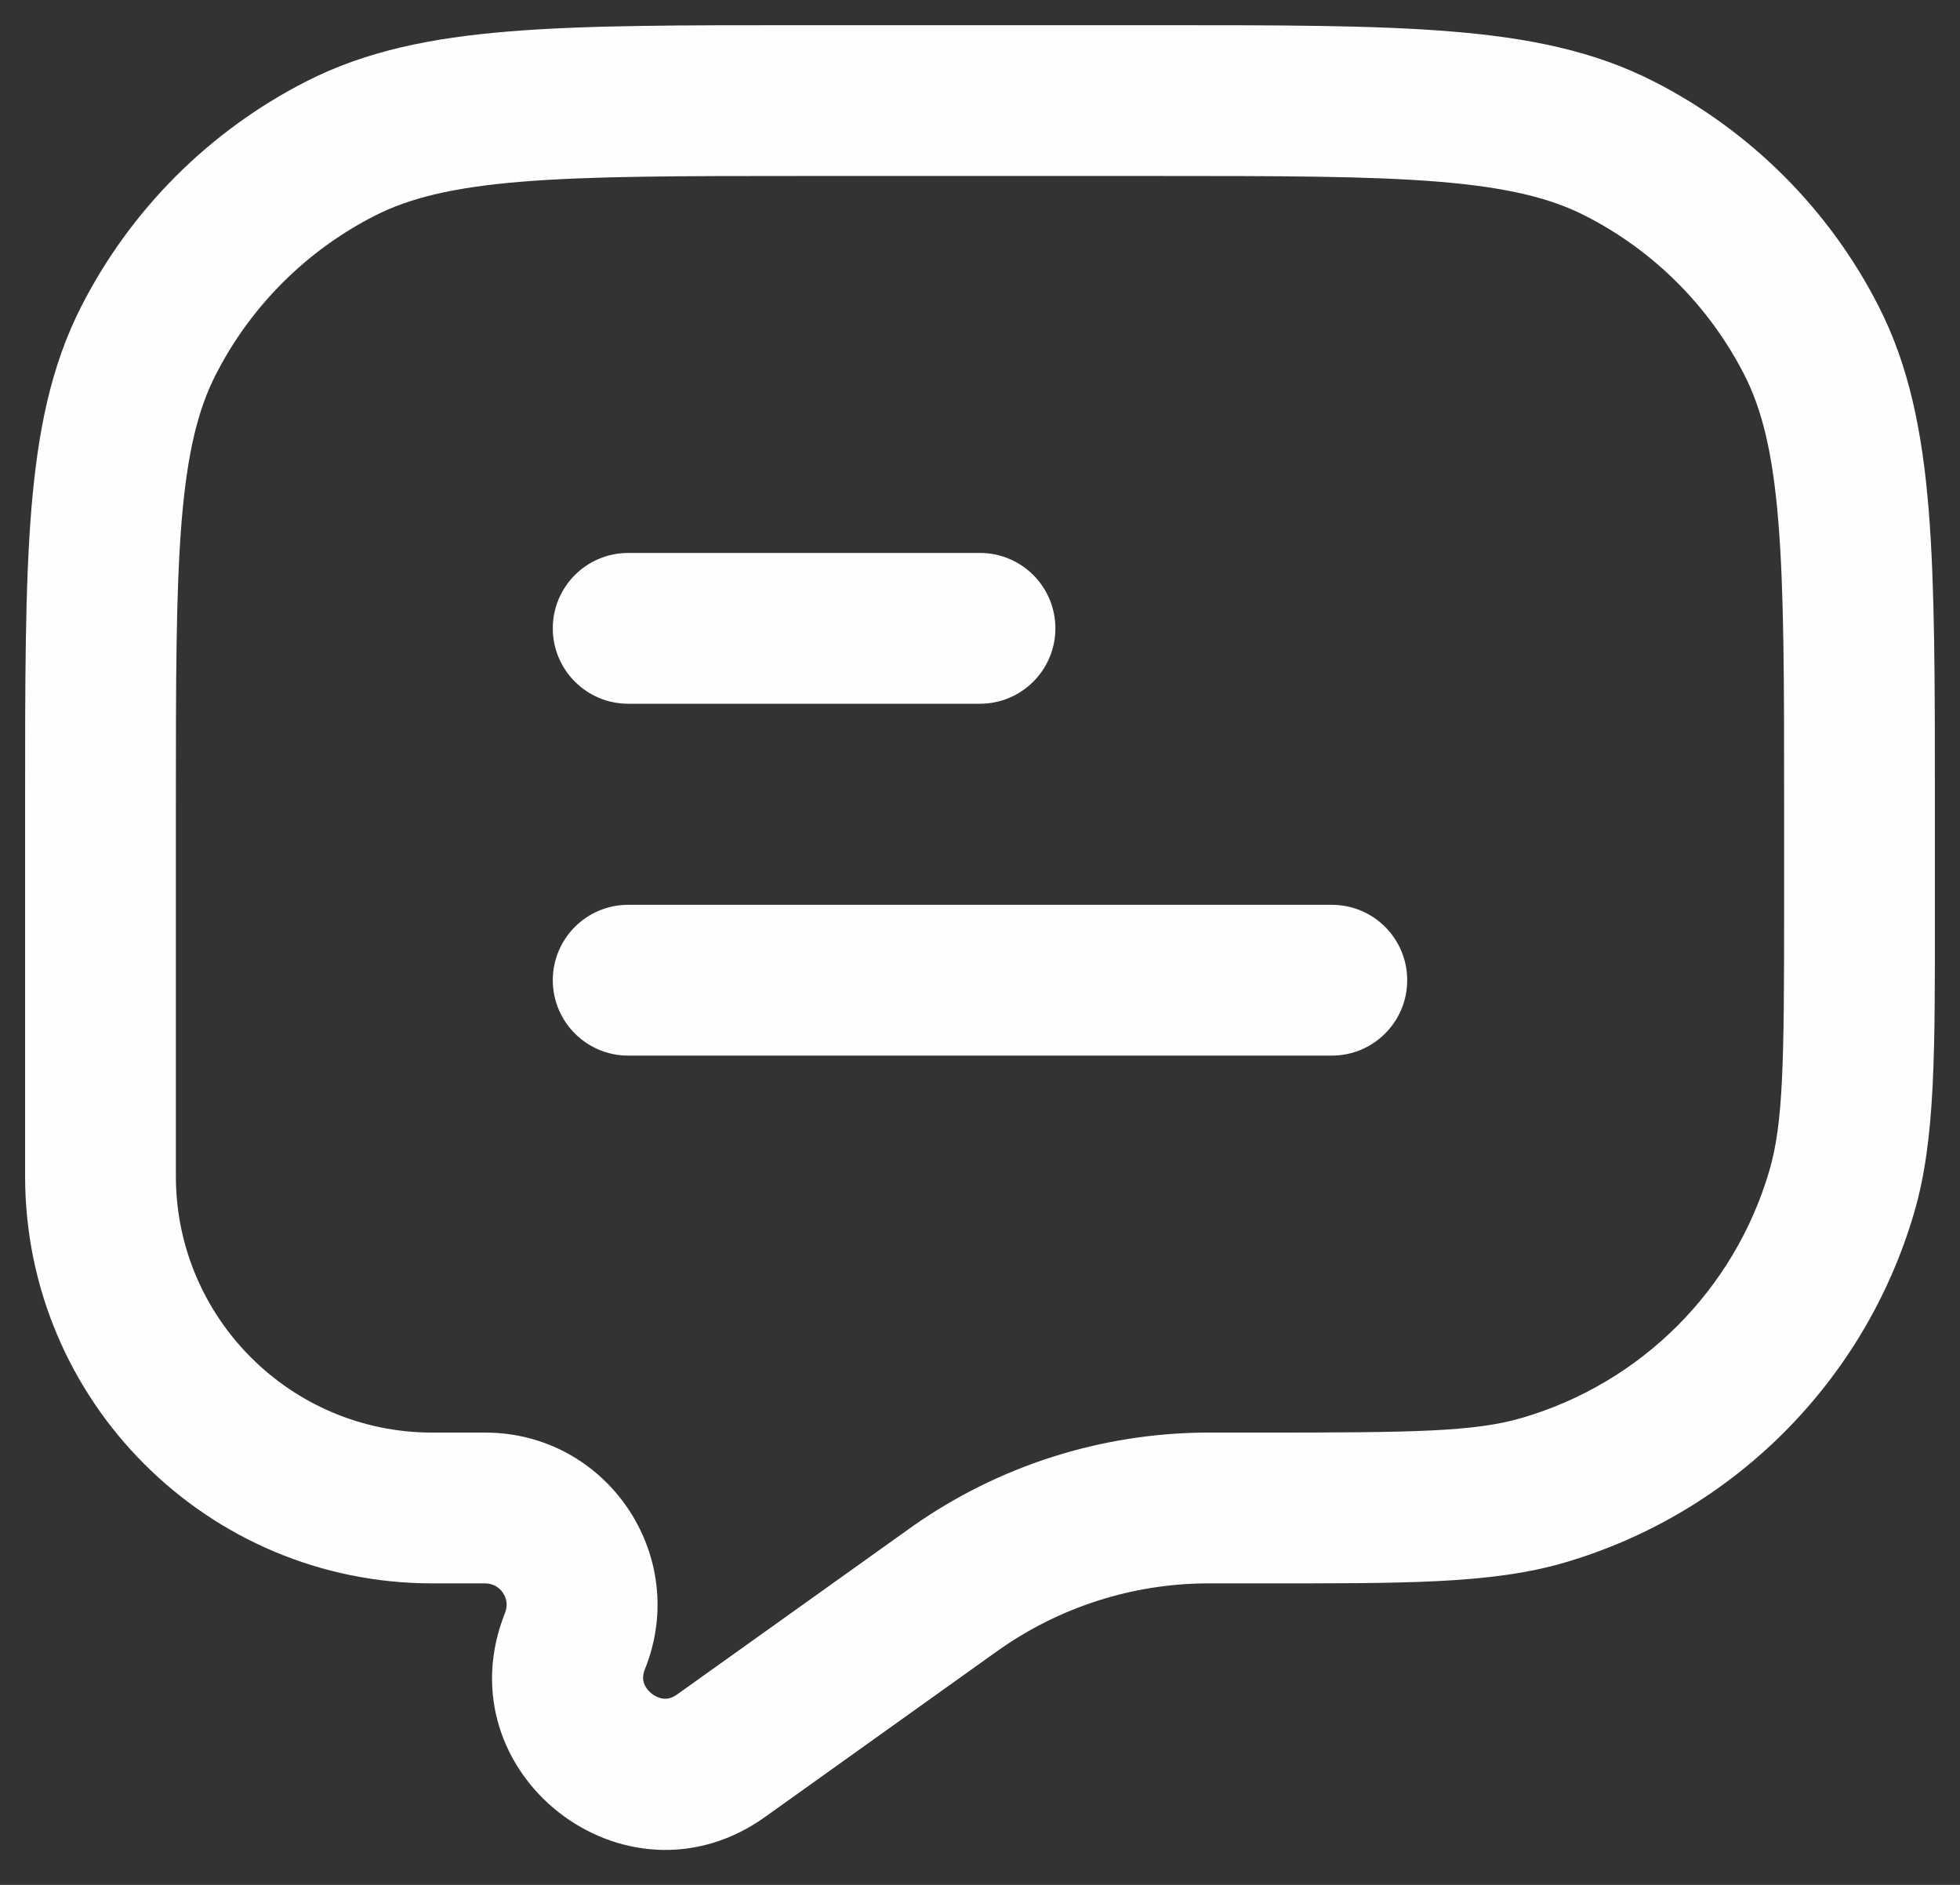 <svg width="26" height="25" viewBox="0 0 26 25" fill="none" xmlns="http://www.w3.org/2000/svg">
<rect x="0" y="0" width="26" height="25" fill="#333333" stroke="none"/>
<path d="M12.614 21.11L13.195 21.923L12.614 21.11ZM12.676 21.066L12.1 20.248L12.676 21.066ZM15.999 20.001L16.005 21.001L15.999 20.001ZM7.628 21.763L8.557 22.134L7.628 21.763ZM9.568 23.285L8.987 22.471L9.568 23.285ZM24.431 15.809L25.39 16.09L24.431 15.809ZM20.475 19.765L20.756 20.725L20.475 19.765ZM4.518 1.97L4.972 2.861L4.518 1.97ZM1.969 4.519L2.86 4.973L1.969 4.519ZM21.482 1.97L21.027 2.861L21.482 1.97ZM24.031 4.519L23.14 4.973L24.031 4.519ZM8.333 12.001C7.781 12.001 7.333 12.448 7.333 13.001C7.333 13.553 7.781 14.001 8.333 14.001V12.001ZM17.667 14.001C18.219 14.001 18.667 13.553 18.667 13.001C18.667 12.448 18.219 12.001 17.667 12.001V14.001ZM8.333 7.334C7.781 7.334 7.333 7.782 7.333 8.334C7.333 8.886 7.781 9.334 8.333 9.334L8.333 7.334ZM13 9.334C13.552 9.334 14 8.886 14 8.334C14 7.782 13.552 7.334 13 7.334V9.334ZM15.333 0.334H10.667V2.334H15.333V0.334ZM0.333 10.667V15.6H2.333V10.667H0.333ZM25.667 12.049V10.667H23.667V12.049H25.667ZM5.734 21.001H6.436V19.001H5.734V21.001ZM10.149 24.099L13.195 21.923L12.033 20.296L8.987 22.471L10.149 24.099ZM16.075 21.001H16.715V19.001H16.075V21.001ZM13.195 21.923C13.227 21.901 13.24 21.892 13.252 21.883L12.1 20.248C12.081 20.261 12.063 20.274 12.033 20.296L13.195 21.923ZM16.075 19.001C16.038 19.001 16.015 19.001 15.992 19.001L16.005 21.001C16.02 21.001 16.035 21.001 16.075 21.001V19.001ZM13.252 21.883C14.058 21.315 15.019 21.007 16.005 21.001L15.992 19.001C14.598 19.01 13.24 19.445 12.1 20.248L13.252 21.883ZM6.436 21.001C6.637 21.001 6.775 21.204 6.7 21.391L8.557 22.134C9.157 20.633 8.052 19.001 6.436 19.001V21.001ZM6.7 21.391C5.853 23.51 8.293 25.425 10.149 24.099L8.987 22.471C8.911 22.526 8.854 22.533 8.812 22.531C8.762 22.528 8.702 22.508 8.646 22.464C8.59 22.42 8.555 22.366 8.541 22.318C8.528 22.278 8.522 22.22 8.557 22.134L6.7 21.391ZM23.667 12.049C23.667 14.09 23.656 14.896 23.471 15.527L25.39 16.09C25.677 15.114 25.667 13.949 25.667 12.049H23.667ZM16.715 21.001C18.615 21.001 19.78 21.011 20.756 20.725L20.193 18.805C19.562 18.991 18.756 19.001 16.715 19.001V21.001ZM23.471 15.527C23.008 17.107 21.773 18.342 20.193 18.805L20.756 20.725C22.989 20.07 24.736 18.323 25.39 16.09L23.471 15.527ZM0.333 15.6C0.333 18.583 2.751 21.001 5.734 21.001V19.001C3.856 19.001 2.333 17.478 2.333 15.6H0.333ZM10.667 0.334C9.05 0.334 7.777 0.333 6.754 0.417C5.719 0.501 4.853 0.677 4.064 1.079L4.972 2.861C5.432 2.627 6.006 2.485 6.917 2.41C7.839 2.335 9.017 2.334 10.667 2.334V0.334ZM2.333 10.667C2.333 9.017 2.334 7.84 2.409 6.917C2.484 6.007 2.626 5.432 2.86 4.973L1.078 4.065C0.676 4.853 0.501 5.72 0.416 6.755C0.332 7.777 0.333 9.05 0.333 10.667H2.333ZM4.064 1.079C2.779 1.734 1.733 2.779 1.078 4.065L2.86 4.973C3.323 4.064 4.063 3.324 4.972 2.861L4.064 1.079ZM15.333 2.334C16.983 2.334 18.161 2.335 19.083 2.41C19.994 2.485 20.568 2.627 21.027 2.861L21.936 1.079C21.147 0.677 20.281 0.501 19.246 0.417C18.223 0.333 16.95 0.334 15.333 0.334V2.334ZM25.667 10.667C25.667 9.05 25.667 7.777 25.584 6.755C25.499 5.72 25.323 4.853 24.922 4.065L23.14 4.973C23.374 5.432 23.516 6.007 23.59 6.917C23.666 7.84 23.667 9.017 23.667 10.667H25.667ZM21.027 2.861C21.937 3.324 22.676 4.064 23.14 4.973L24.922 4.065C24.267 2.779 23.221 1.734 21.936 1.079L21.027 2.861ZM8.333 14.001H17.667V12.001H8.333V14.001ZM8.333 9.334L13 9.334V7.334L8.333 7.334L8.333 9.334Z" fill="#FEFEFE"/>
</svg>
